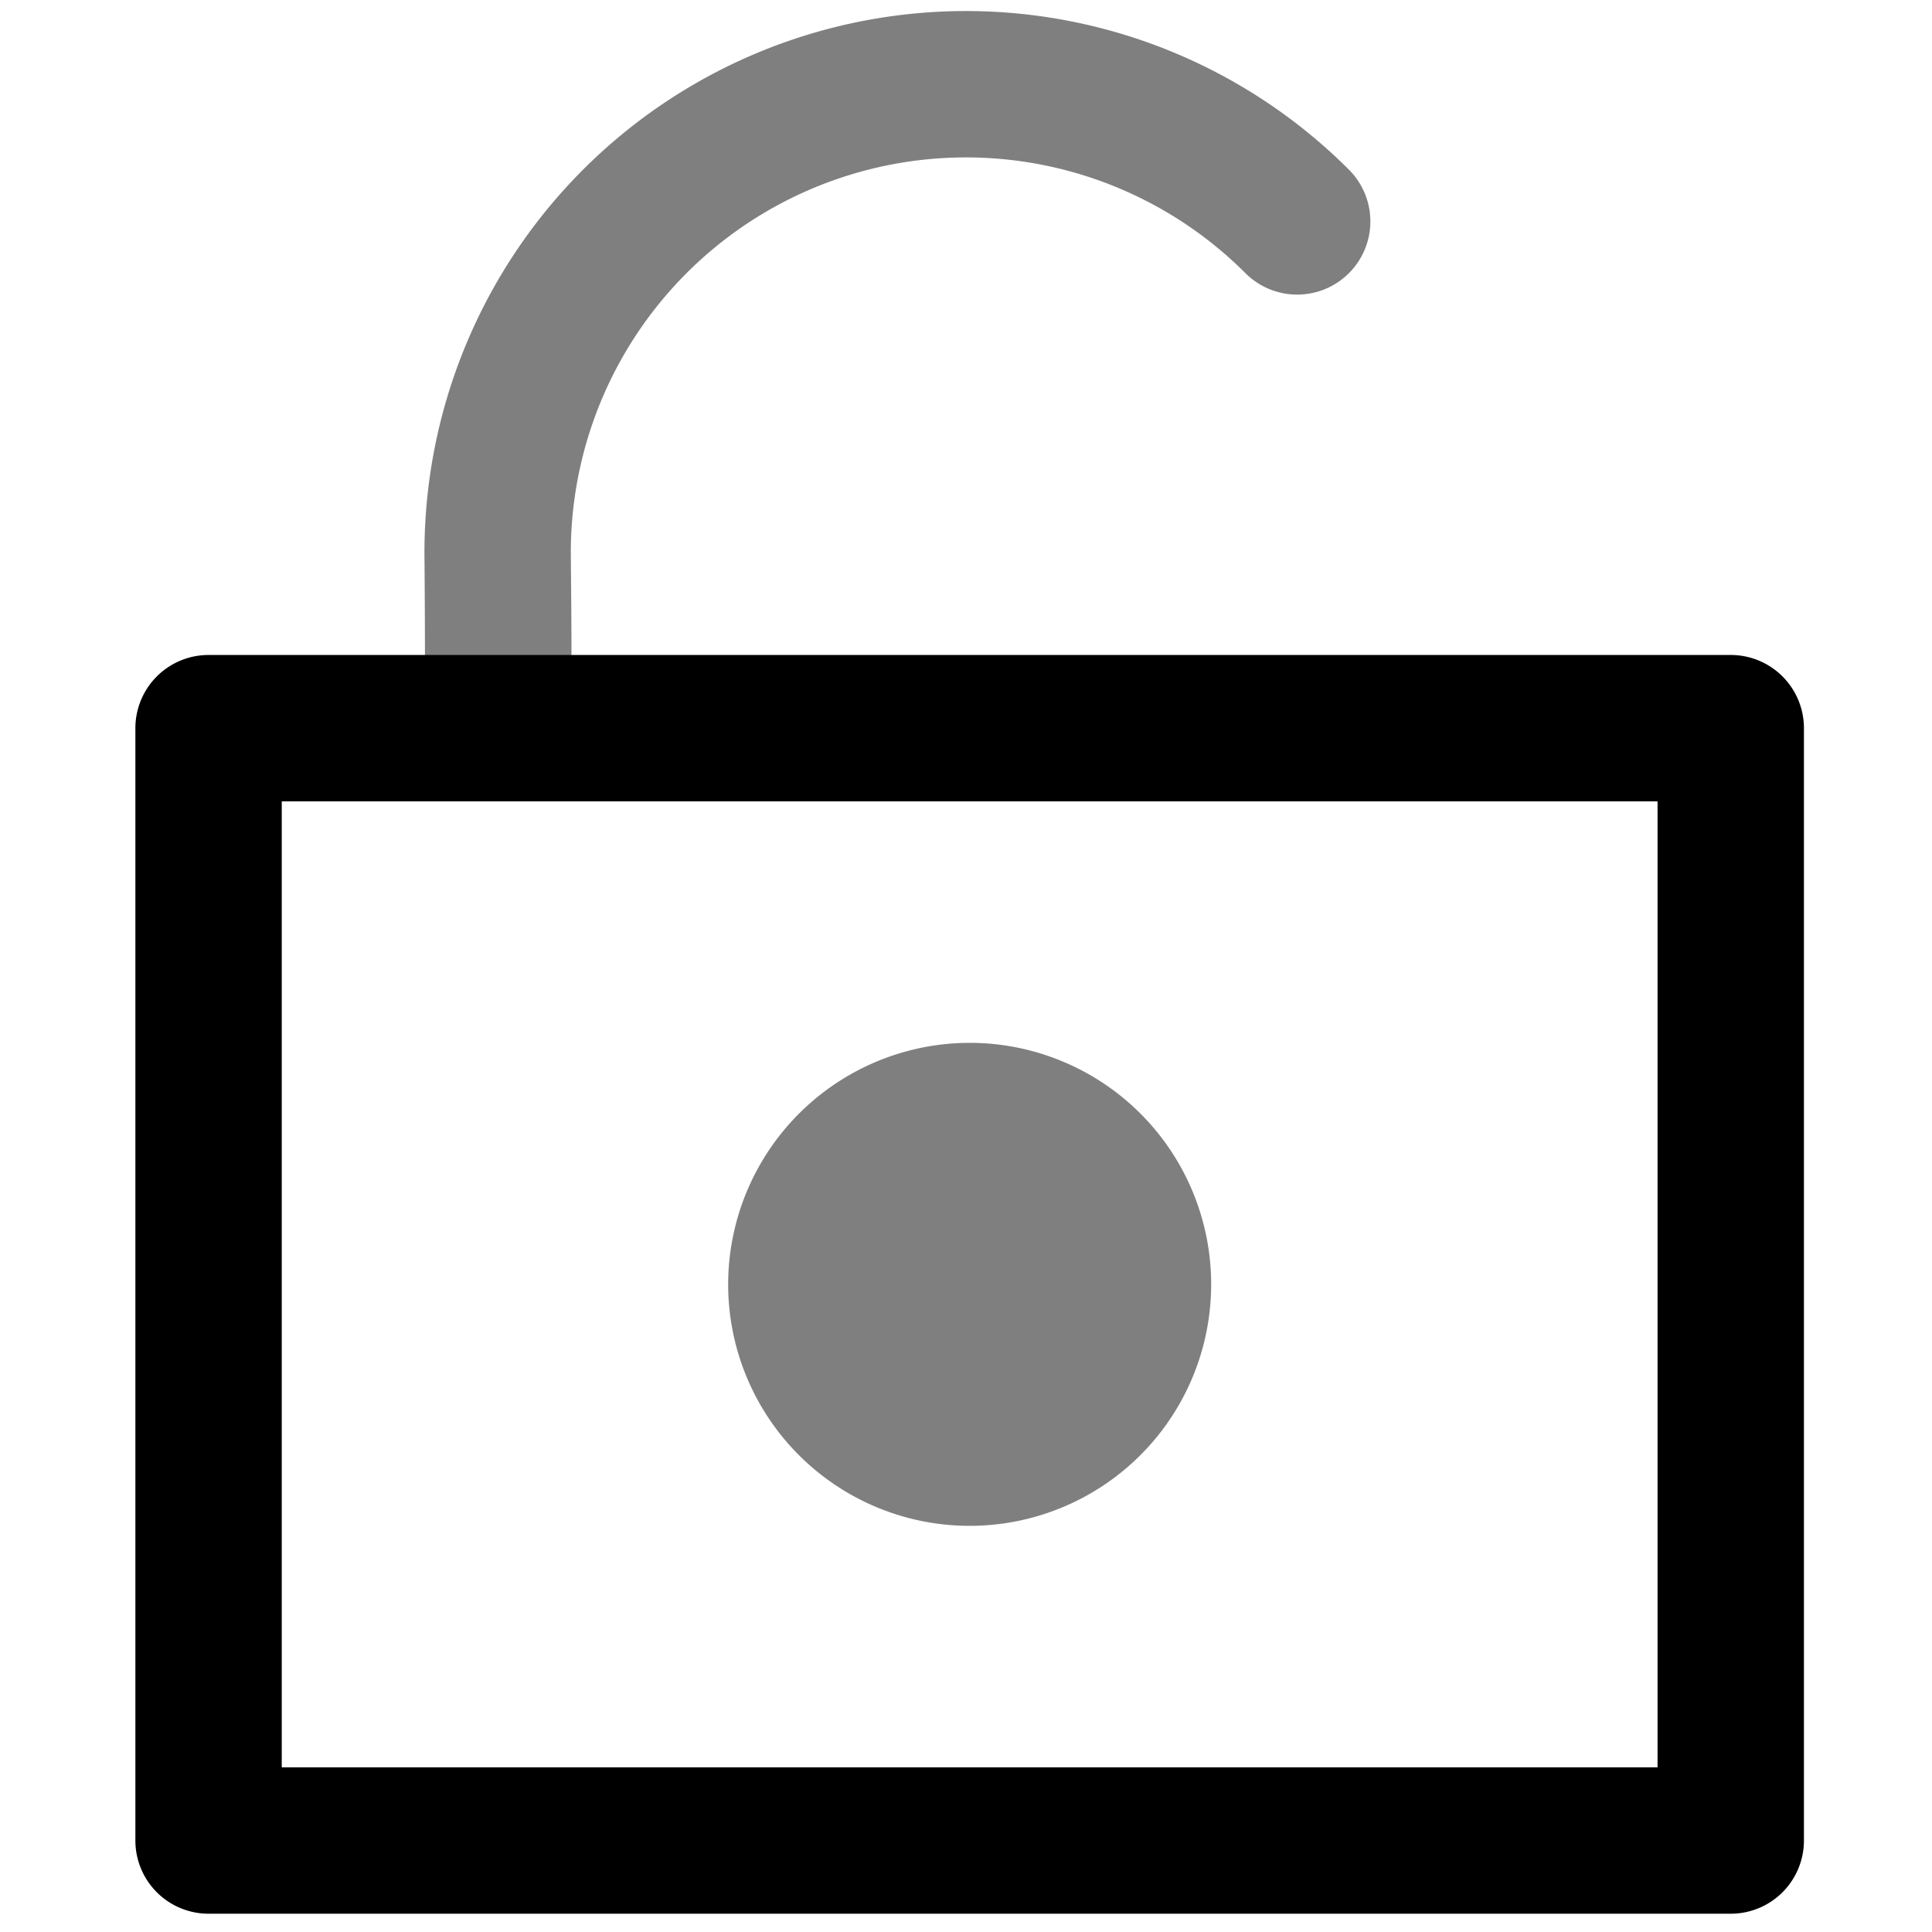 <svg xmlns="http://www.w3.org/2000/svg" viewBox="0 0 264 264">
    <path d="M28.5 89.501h208a10 10 0 0 1 10 10v152a10 10 0 0 1-10 10h-208a10 10 0 0 1-10-10v-152a10 10 0 0 1 10-10Zm198 20h-188v132h188Z"/>
    <path d="M184.326 23.184a10 10 0 0 1-14.142 14.143A54 54 0 0 0 78 75.732c.266 28.96.266 28.96-4.98 31.993a10 10 0 0 1-15.005-8.859c.006-.318.126-7.553-.015-22.951a74 74 0 0 1 126.326-52.73Z" opacity=".5"/>
    <g opacity=".5">
        <path d="M132.5 152.5a23 23 0 1 1-23 23 23 23 0 0 1 23-23Z"/>
        <path d="M132.5 142.5a33 33 0 1 1-33 33 33.037 33.037 0 0 1 33-33Zm0 46a13 13 0 1 0-13-13 13.015 13.015 0 0 0 13 13Z"/>
    </g>
</svg>
